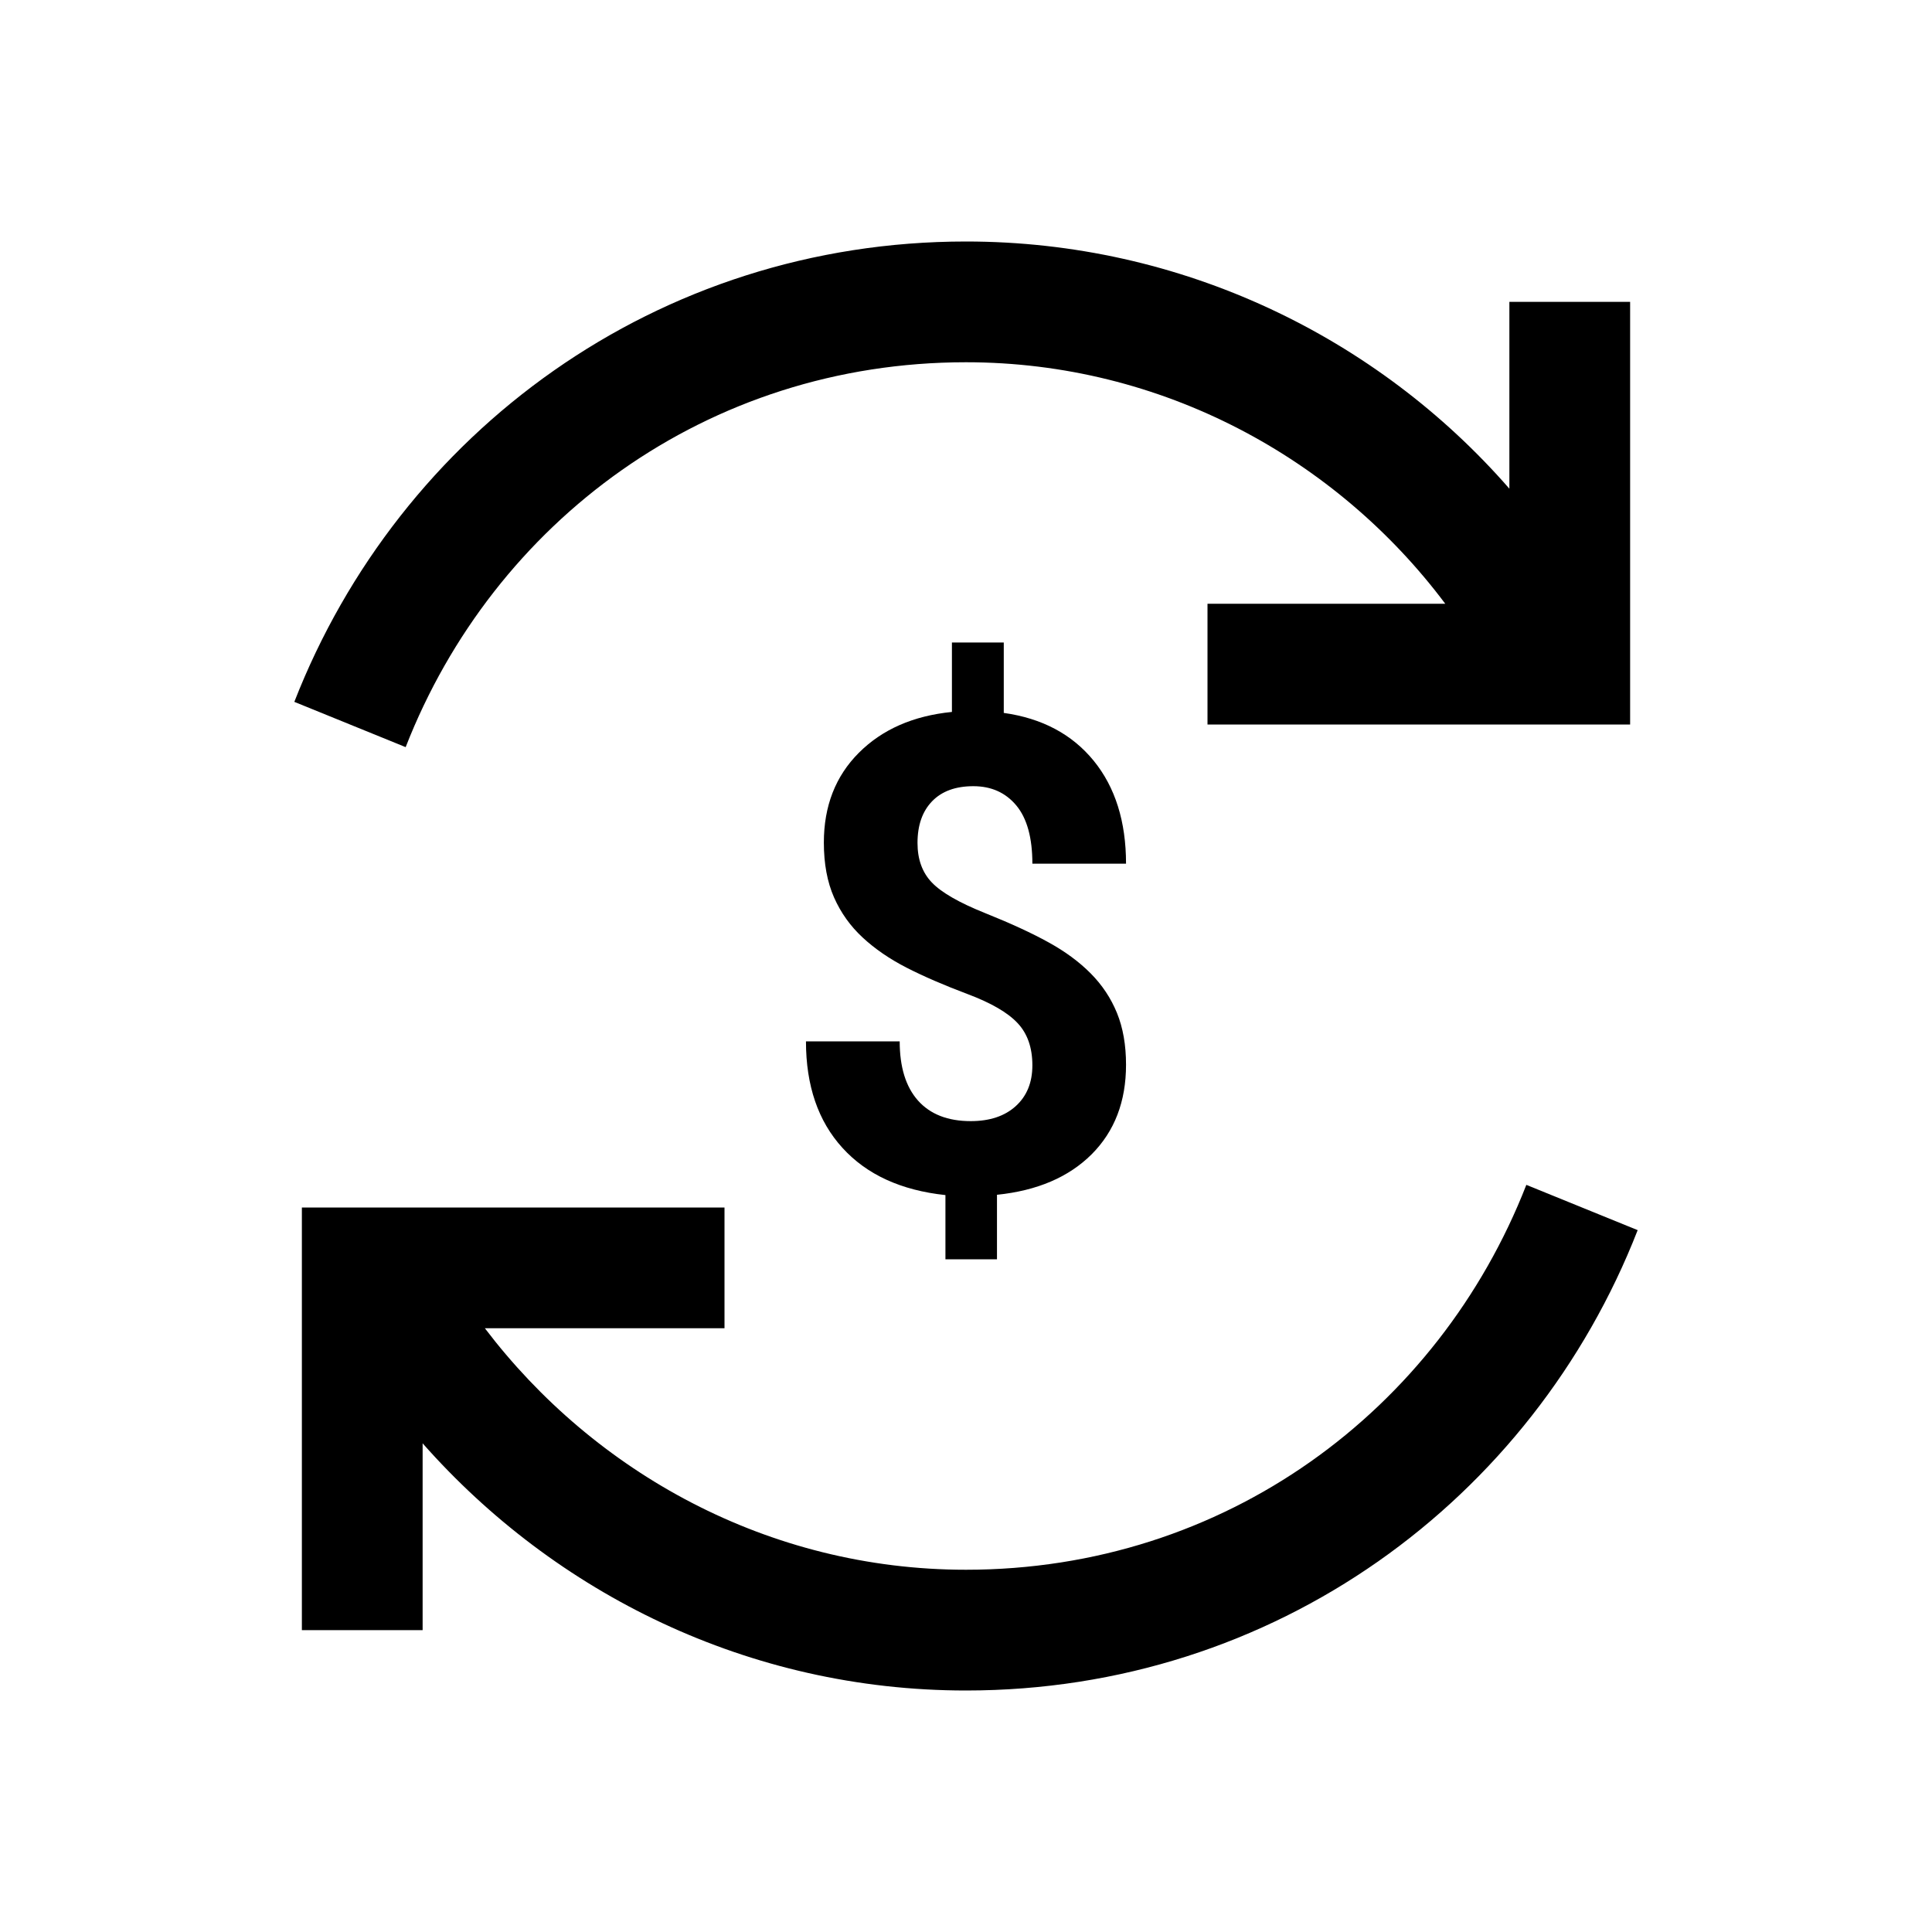 <svg xmlns="http://www.w3.org/2000/svg" xmlns:xlink="http://www.w3.org/1999/xlink" viewBox="0,0,256,256" width="32px" height="32px" fill-rule="nonzero"><g fill="#000000" fill-rule="nonzero" stroke="none" stroke-width="1" stroke-linecap="butt" stroke-linejoin="miter" stroke-miterlimit="10" stroke-dasharray="" stroke-dashoffset="0" font-family="none" font-weight="none" font-size="none" text-anchor="none" style="mix-blend-mode: normal"><g transform="scale(8,8)"><path d="M16,4c-5.113,0 -9.383,3.16 -11.125,7.625l1.844,0.75c1.457,-3.734 4.992,-6.375 9.281,-6.375c3.242,0 6.133,1.59 7.938,4h-3.938v2h7v-7h-2v3.094c-2.191,-2.512 -5.43,-4.094 -9,-4.094zM25.281,19.625c-1.457,3.734 -4.992,6.375 -9.281,6.375c-3.277,0 -6.156,-1.613 -7.969,-4h3.969v-2h-7v7h2v-3.094c2.188,2.48 5.395,4.094 9,4.094c5.113,0 9.383,-3.16 11.125,-7.625z"></path></g></g><g fill="#000000" fill-rule="nonzero" stroke="none" stroke-width="1" stroke-linecap="butt" stroke-linejoin="miter" stroke-miterlimit="10" stroke-dasharray="" stroke-dashoffset="0" font-family="none" font-weight="none" font-size="none" text-anchor="none" style="mix-blend-mode: normal"><g id="text"><path d="M136.795,141.165v0c0,-2.347 -0.653,-4.213 -1.96,-5.6c-1.3,-1.393 -3.513,-2.677 -6.64,-3.85c-3.12,-1.173 -5.813,-2.34 -8.08,-3.5c-2.26,-1.16 -4.2,-2.493 -5.82,-4c-1.62,-1.5 -2.88,-3.267 -3.78,-5.3c-0.9,-2.04 -1.35,-4.463 -1.35,-7.27v0c0,-4.84 1.547,-8.807 4.64,-11.9c3.093,-3.093 7.203,-4.897 12.33,-5.41v0v-9.2h6.87v9.33c5.073,0.713 9.043,2.823 11.91,6.33c2.86,3.513 4.29,8.063 4.29,13.65v0h-12.41c0,-3.44 -0.71,-6.013 -2.13,-7.72c-1.42,-1.7 -3.317,-2.55 -5.69,-2.55v0c-2.353,0 -4.173,0.663 -5.46,1.99c-1.293,1.333 -1.94,3.177 -1.94,5.53v0c0,2.173 0.633,3.92 1.9,5.24c1.26,1.32 3.6,2.667 7.02,4.04c3.427,1.373 6.24,2.67 8.44,3.89c2.207,1.213 4.07,2.587 5.59,4.12c1.52,1.533 2.68,3.28 3.48,5.24c0.8,1.967 1.2,4.253 1.2,6.86v0c0,4.867 -1.517,8.82 -4.55,11.86c-3.04,3.033 -7.223,4.823 -12.55,5.37v0v8.55h-6.83v-8.51c-5.873,-0.627 -10.42,-2.71 -13.64,-6.25c-3.227,-3.54 -4.84,-8.247 -4.84,-14.12v0h12.42c0,3.413 0.81,6.03 2.43,7.85c1.62,1.813 3.947,2.72 6.98,2.72v0c2.52,0 4.51,-0.663 5.97,-1.99c1.467,-1.333 2.2,-3.133 2.2,-5.4z"></path></g></g></svg>